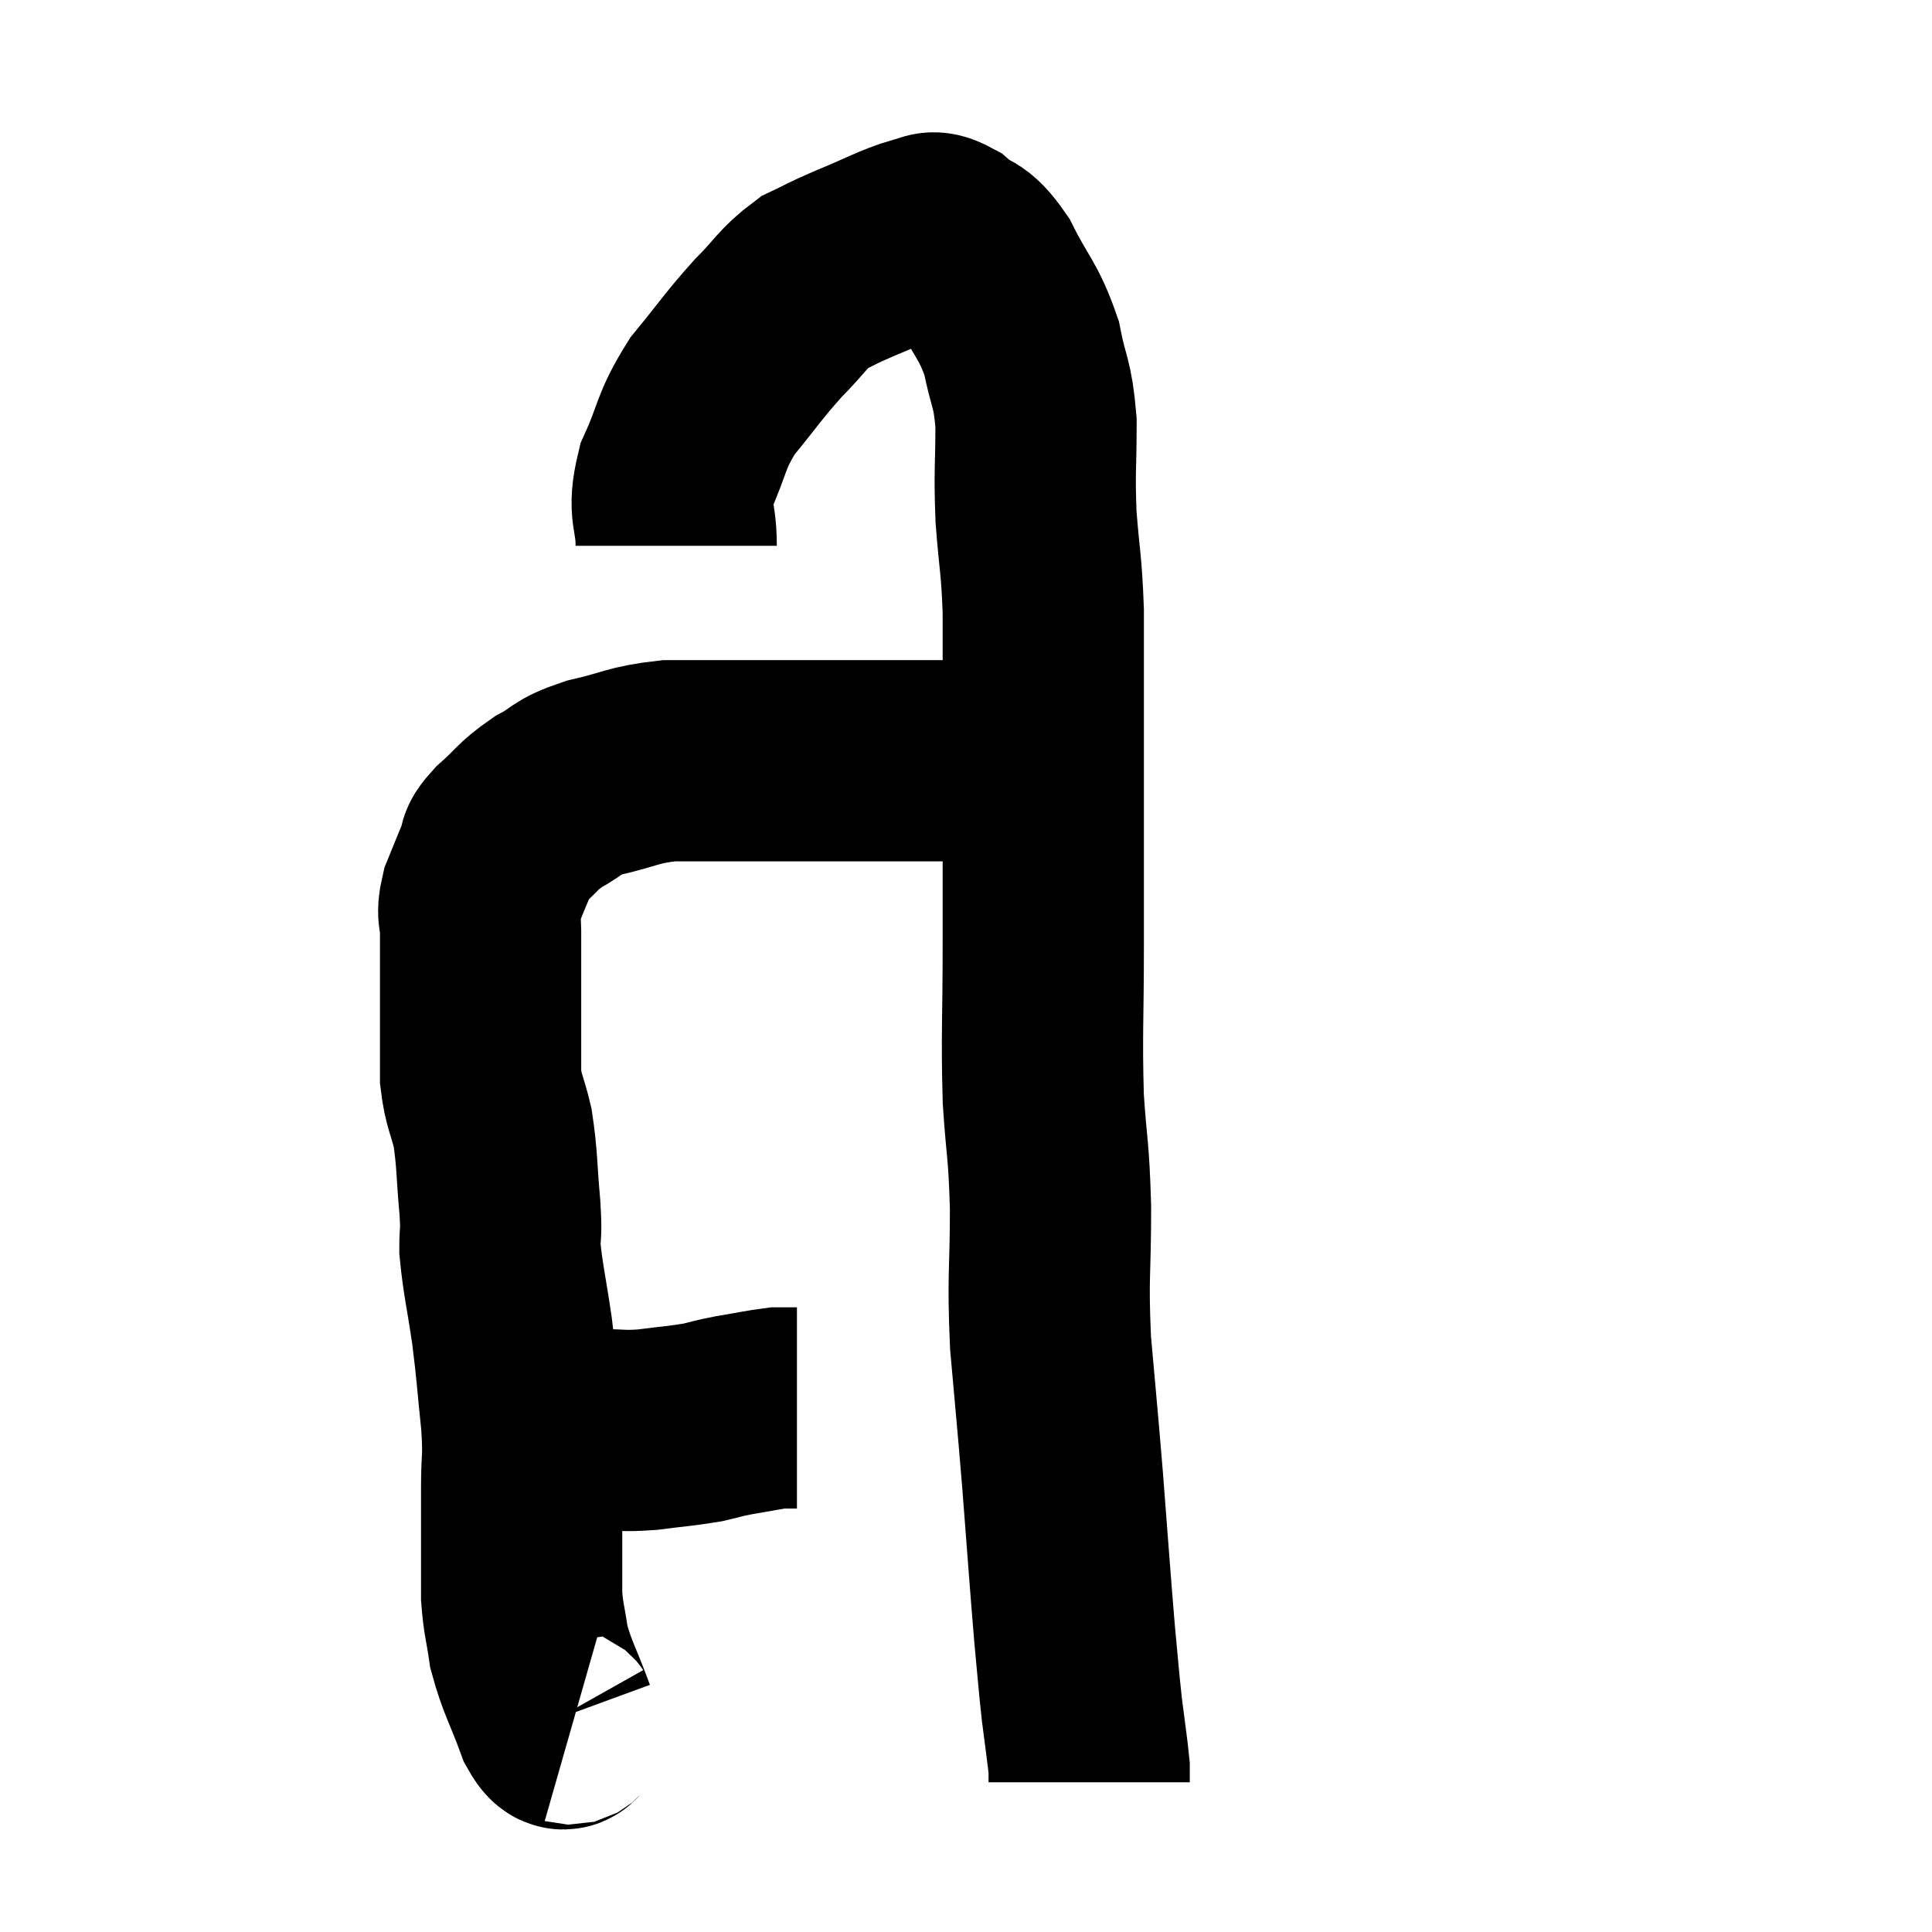 <svg width="48" height="48" viewBox="0 0 48 48" xmlns="http://www.w3.org/2000/svg"><path d="M 13.2 35.52 C 13.35 35.52, 13.32 35.52, 13.5 35.52 C 13.71 35.52, 13.575 35.52, 13.92 35.52 C 14.4 35.52, 14.34 35.52, 14.88 35.52 C 15.48 35.52, 15.435 35.565, 16.08 35.52 C 16.77 35.43, 16.92 35.43, 17.46 35.34 C 17.85 35.25, 17.775 35.25, 18.24 35.16 C 18.78 35.07, 18.975 35.025, 19.32 34.98 C 19.47 34.98, 19.5 34.98, 19.62 34.98 C 19.71 34.98, 19.755 34.98, 19.8 34.98 C 19.8 34.98, 19.8 34.98, 19.8 34.98 L 19.8 34.98" fill="none" stroke="black" stroke-width="5"></path><path d="M 14.22 42.84 C 14.01 42.78, 14.07 43.2, 13.8 42.72 C 13.47 41.82, 13.35 41.685, 13.14 40.92 C 13.05 40.29, 13.005 40.245, 12.96 39.66 C 12.96 39.12, 12.96 39.255, 12.96 38.58 C 12.96 37.77, 12.96 37.77, 12.96 36.96 C 12.96 36.15, 13.02 36.315, 12.96 35.34 C 12.84 34.2, 12.855 34.14, 12.72 33.06 C 12.57 32.04, 12.495 31.785, 12.42 31.02 C 12.42 30.51, 12.465 30.75, 12.42 30 C 12.33 29.01, 12.36 28.83, 12.24 28.02 C 12.09 27.39, 12.015 27.375, 11.94 26.76 C 11.94 26.16, 11.94 26.055, 11.94 25.56 C 11.94 25.17, 11.94 25.125, 11.94 24.78 C 11.94 24.48, 11.94 24.6, 11.94 24.18 C 11.94 23.64, 11.94 23.565, 11.94 23.1 C 11.94 22.71, 11.835 22.77, 11.94 22.32 C 12.15 21.81, 12.195 21.675, 12.36 21.3 C 12.48 21.06, 12.285 21.165, 12.6 20.82 C 13.11 20.37, 13.08 20.295, 13.62 19.92 C 14.19 19.62, 14.01 19.575, 14.76 19.32 C 15.69 19.11, 15.69 19.005, 16.62 18.9 C 17.55 18.9, 17.76 18.9, 18.48 18.9 C 18.99 18.9, 18.855 18.9, 19.5 18.9 C 20.28 18.9, 20.355 18.9, 21.06 18.9 C 21.69 18.9, 21.645 18.9, 22.32 18.9 C 23.04 18.9, 23.25 18.9, 23.76 18.9 C 24.06 18.9, 24.165 18.9, 24.36 18.9 C 24.45 18.9, 24.42 18.9, 24.54 18.9 C 24.69 18.9, 24.645 18.84, 24.84 18.9 C 25.08 19.02, 25.08 19.05, 25.32 19.14 C 25.56 19.2, 25.605 19.185, 25.8 19.26 C 25.95 19.35, 25.98 19.38, 26.1 19.44 C 26.19 19.47, 26.19 19.47, 26.28 19.5 C 26.37 19.53, 26.385 19.515, 26.46 19.56 C 26.52 19.62, 26.55 19.65, 26.58 19.68 C 26.58 19.68, 26.58 19.68, 26.58 19.68 C 26.58 19.68, 26.58 19.68, 26.58 19.68 C 26.58 19.68, 26.58 19.68, 26.58 19.68 L 26.58 19.68" fill="none" stroke="black" stroke-width="5"></path><path d="M 16.8 13.56 C 16.8 12.69, 16.575 12.75, 16.8 11.82 C 17.25 10.83, 17.13 10.755, 17.7 9.84 C 18.39 9, 18.45 8.865, 19.08 8.16 C 19.65 7.59, 19.68 7.425, 20.22 7.02 C 20.73 6.78, 20.58 6.825, 21.24 6.54 C 22.05 6.21, 22.305 6.045, 22.86 5.88 C 23.16 5.88, 23.07 5.67, 23.46 5.88 C 23.94 6.3, 23.94 6.03, 24.42 6.72 C 24.9 7.68, 25.05 7.695, 25.38 8.64 C 25.56 9.57, 25.65 9.45, 25.74 10.5 C 25.74 11.67, 25.695 11.67, 25.74 12.84 C 25.83 14.01, 25.875 13.98, 25.92 15.18 C 25.92 16.41, 25.92 16.17, 25.92 17.64 C 25.92 19.35, 25.92 19.605, 25.92 21.06 C 25.92 22.26, 25.92 21.9, 25.92 23.46 C 25.92 25.38, 25.875 25.665, 25.92 27.3 C 26.01 28.65, 26.055 28.485, 26.1 30 C 26.1 31.68, 26.025 31.665, 26.1 33.36 C 26.25 35.07, 26.25 34.965, 26.4 36.78 C 26.55 38.7, 26.58 39.195, 26.7 40.62 C 26.79 41.55, 26.79 41.655, 26.88 42.48 C 26.97 43.2, 27.015 43.47, 27.06 43.92 C 27.06 44.1, 27.06 44.19, 27.06 44.28 C 27.06 44.28, 27.06 44.28, 27.06 44.28 L 27.06 44.28" fill="none" stroke="black" stroke-width="5"></path></svg>